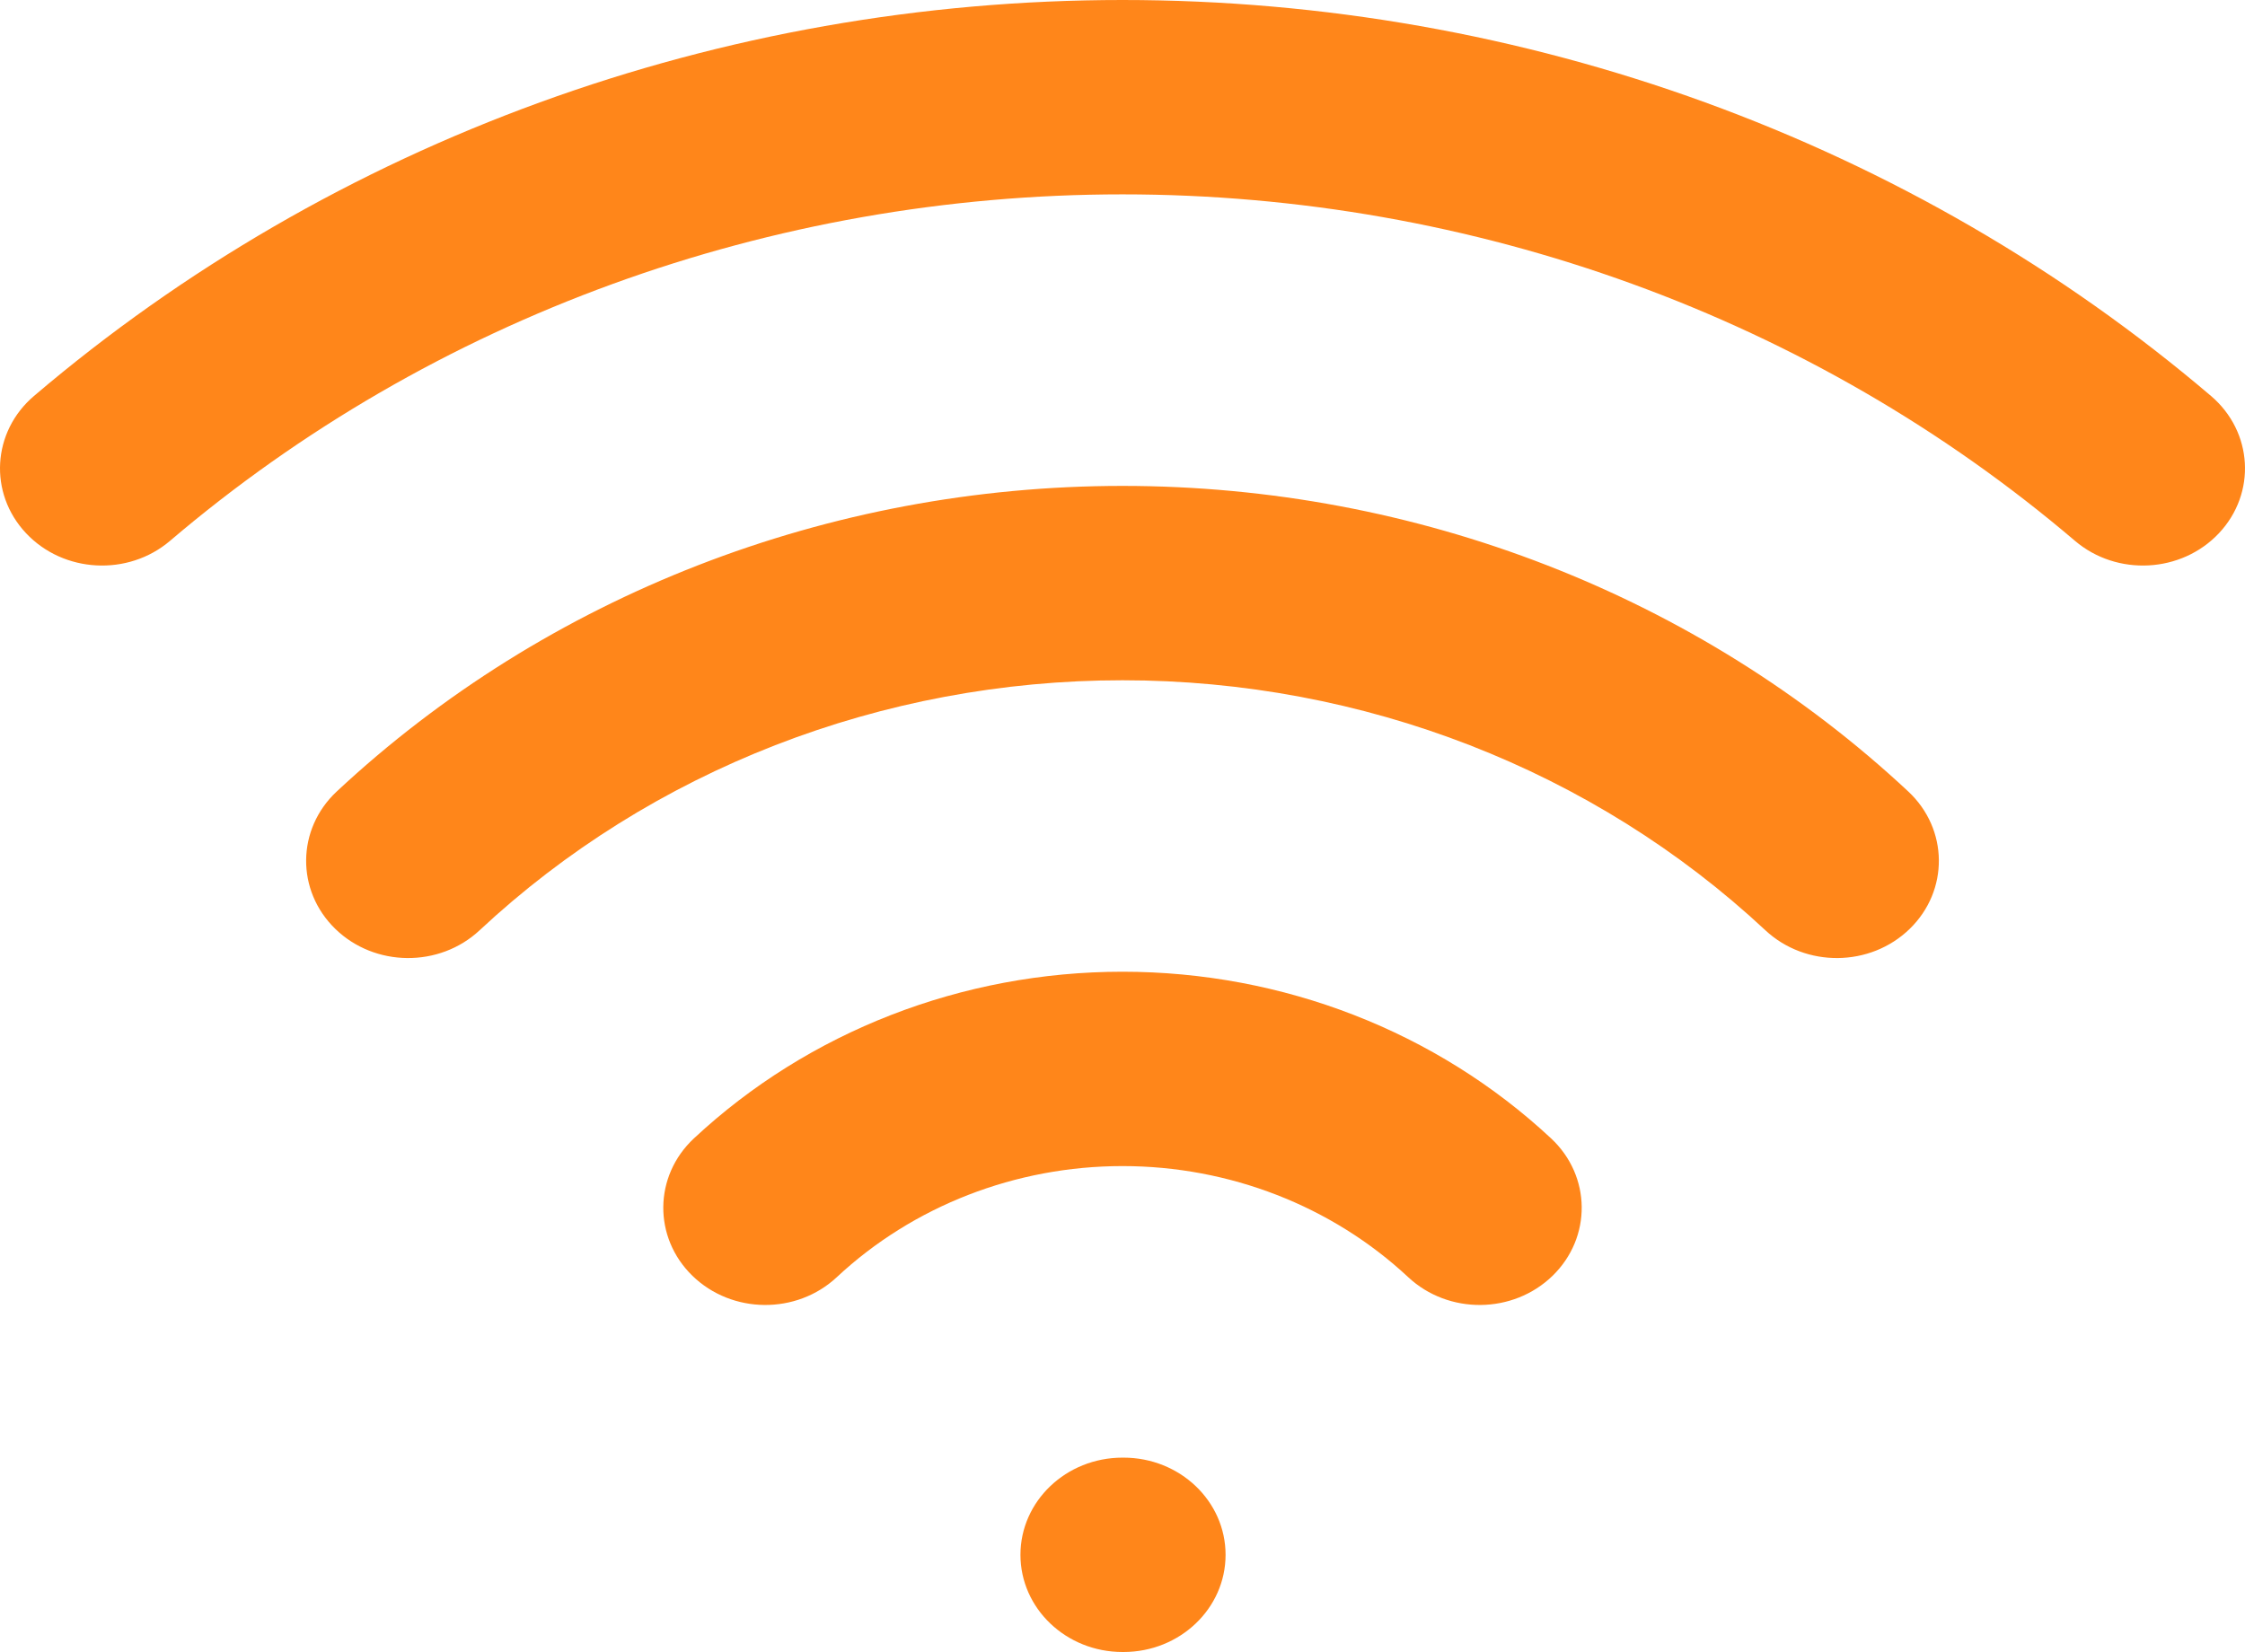 <svg width="125" height="92" viewBox="0 0 125 92" fill="none" xmlns="http://www.w3.org/2000/svg">
<path fill-rule="evenodd" clip-rule="evenodd" d="M62.5 10.824C42.934 10.824 24.054 17.693 9.47 30.117C7.131 32.11 3.539 31.919 1.447 29.691C-0.645 27.463 -0.445 24.042 1.894 22.05C18.561 7.85 40.138 0 62.5 0C84.862 0 106.439 7.85 123.106 22.05C125.445 24.042 125.645 27.463 123.553 29.691C121.461 31.919 117.869 32.11 115.53 30.117C100.946 17.693 82.066 10.824 62.5 10.824ZM62.5 37.884C49.115 37.884 36.263 42.882 26.705 51.807C24.464 53.899 20.866 53.865 18.67 51.73C16.473 49.596 16.509 46.169 18.75 44.077C30.433 33.169 46.141 27.06 62.5 27.06C78.859 27.06 94.567 33.169 106.25 44.077C108.491 46.169 108.527 49.596 106.33 51.73C104.134 53.865 100.536 53.899 98.295 51.807C88.737 42.882 75.885 37.884 62.5 37.884ZM62.5 64.939C56.551 64.939 50.839 67.161 46.591 71.127C44.35 73.219 40.753 73.185 38.556 71.051C36.359 68.916 36.395 65.49 38.636 63.398C45.009 57.448 53.577 54.115 62.5 54.115C71.423 54.115 79.991 57.448 86.364 63.398C88.605 65.49 88.641 68.916 86.444 71.051C84.247 73.185 80.65 73.219 78.409 71.127C74.161 67.161 68.449 64.939 62.5 64.939ZM56.818 86.588C56.818 83.599 59.362 81.176 62.5 81.176H62.557C65.695 81.176 68.239 83.599 68.239 86.588C68.239 89.577 65.695 92 62.557 92H62.5C59.362 92 56.818 89.577 56.818 86.588Z" fill="#FF861A"/>
</svg>
